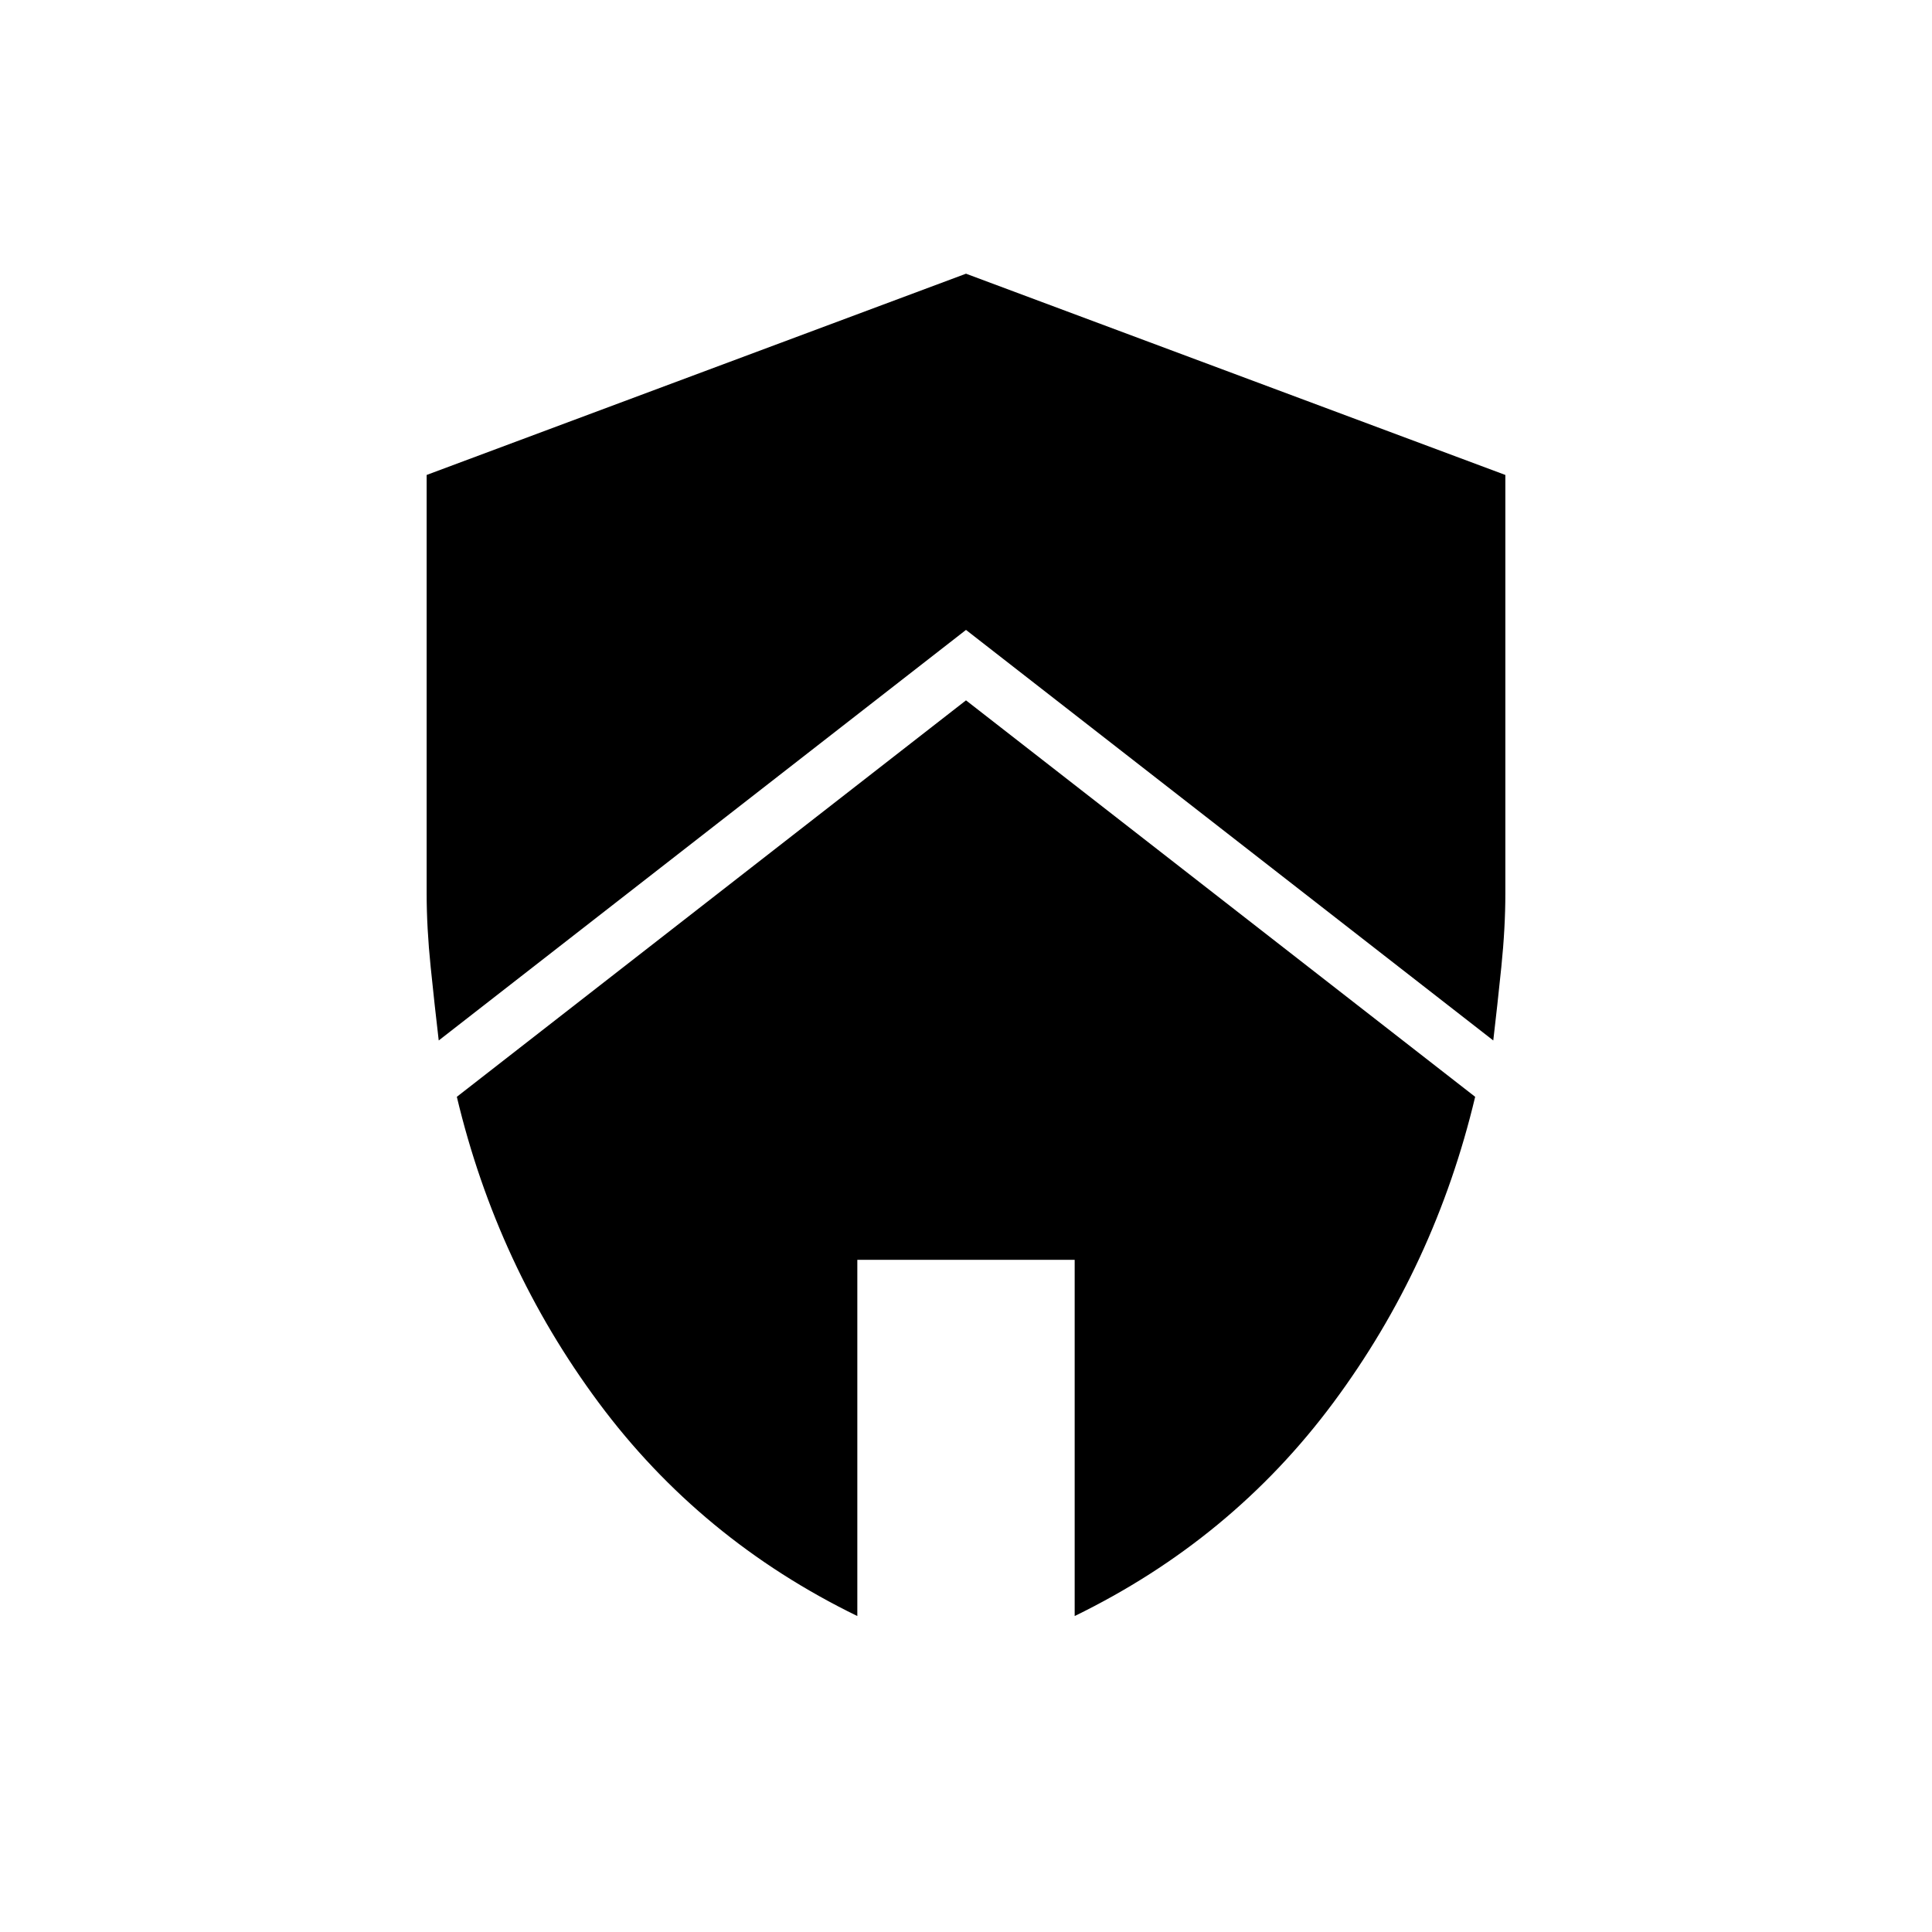 <svg xmlns="http://www.w3.org/2000/svg" height="24" viewBox="0 -960 960 960" width="24"><path d="m480-612 253 197q-20 84-70.5 152T534-157v-177H426v177q-78-38-128.5-106T227-415l253-197Zm0-212 268 100v208q0 17-2 36.5t-4 36.5L480-647 218-443q-2-17-4-36.5t-2-36.5v-208l268-100Z"/></svg>